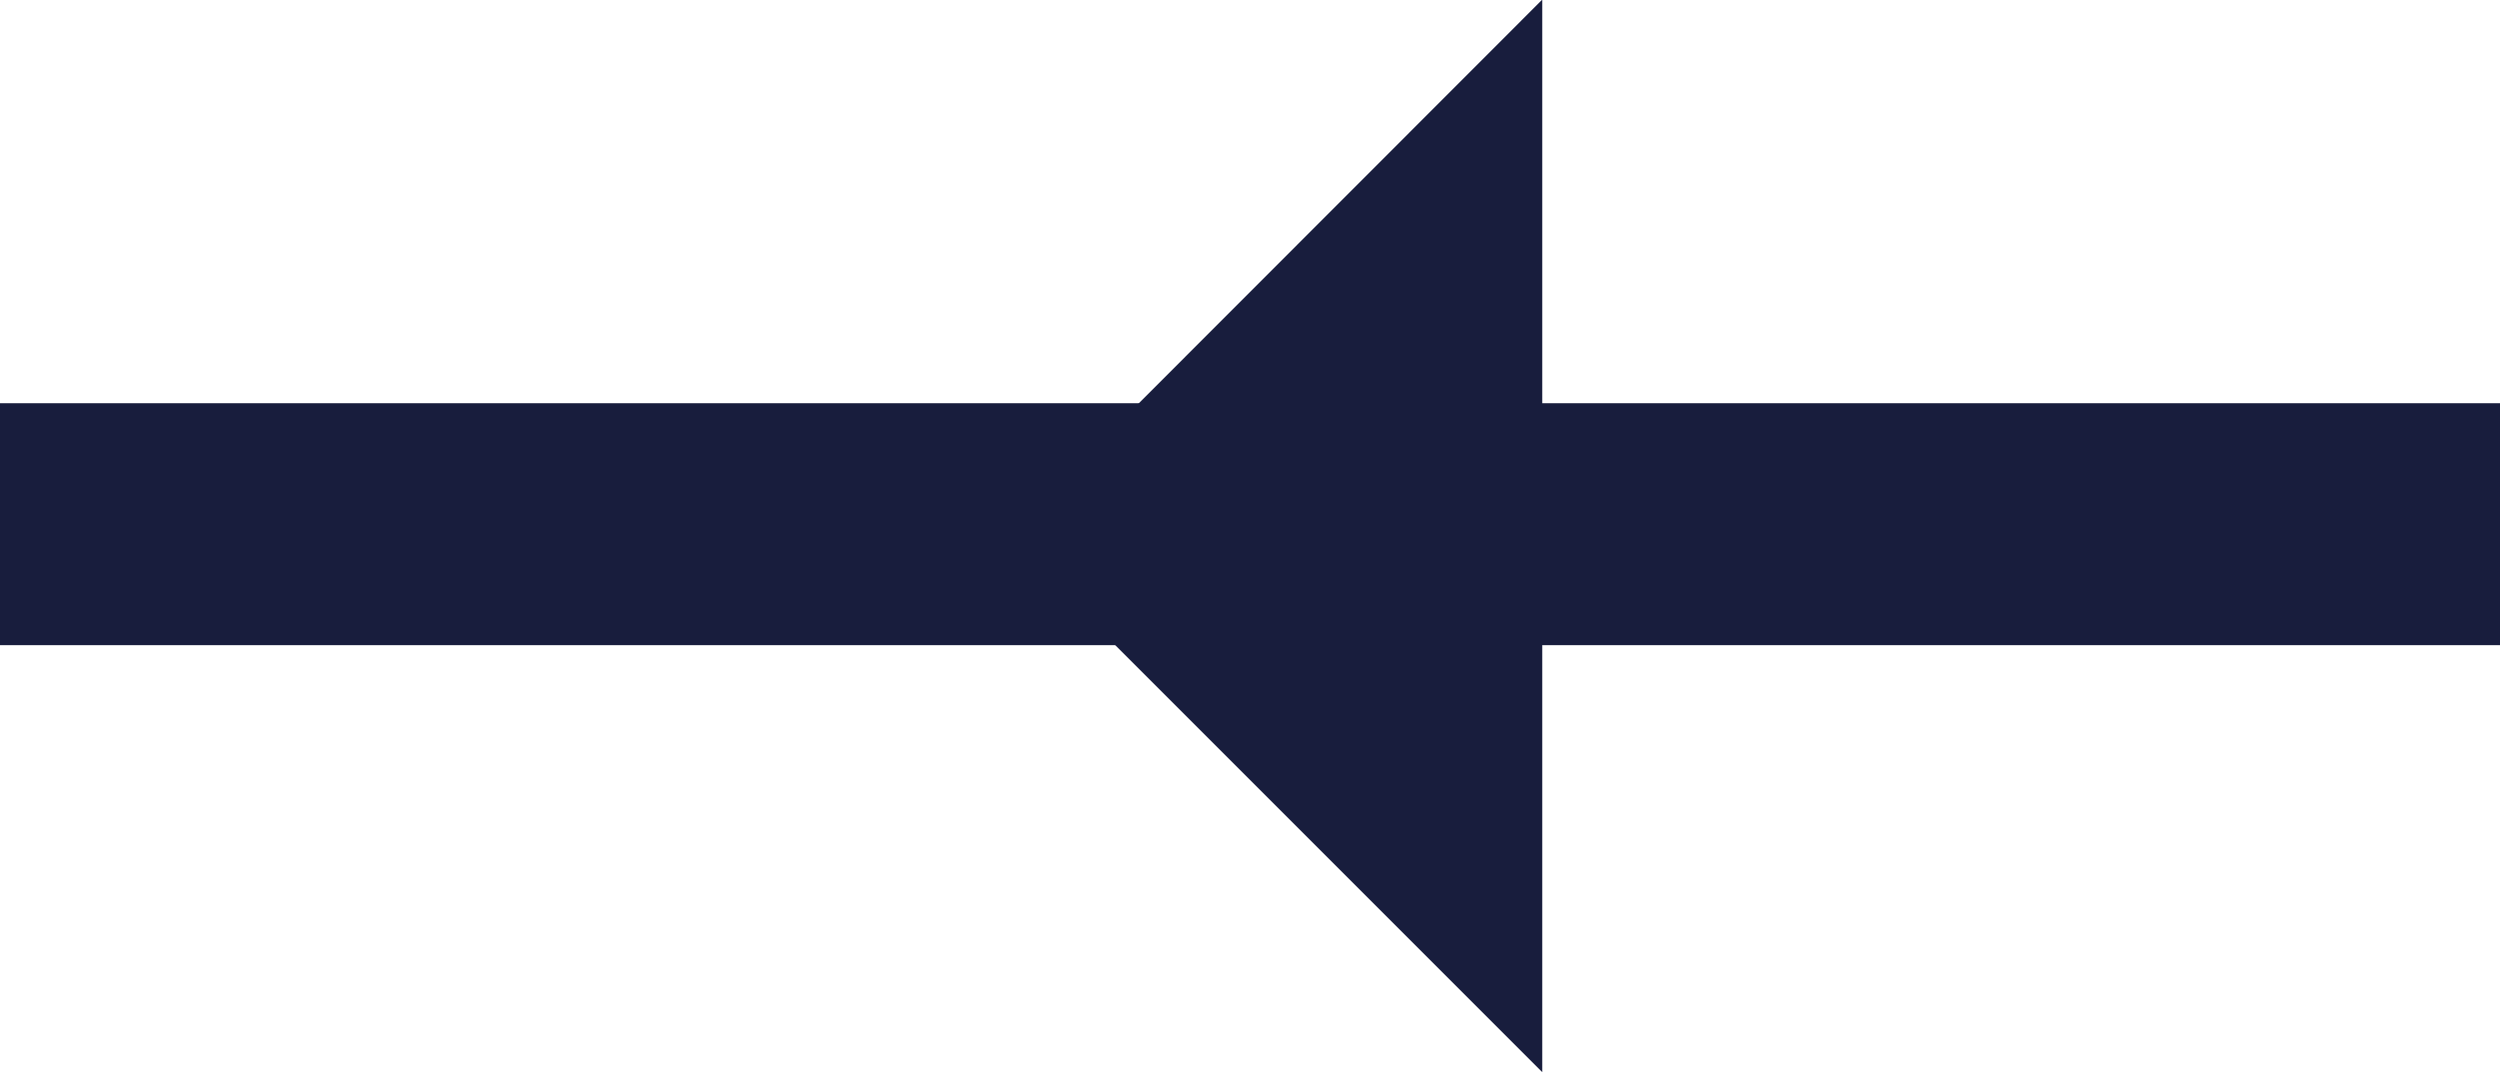 <svg xmlns="http://www.w3.org/2000/svg" width="31" height="13.295" viewBox="0 0 31 13.295">
  <g id="Group_858" data-name="Group 858" transform="translate(-114.5 -975)">
    <line id="Line_138" data-name="Line 138" x2="31" transform="translate(114.5 981.5)" fill="none" stroke="#181d3d" stroke-width="3"/>
    <path id="Icon_open-caret-right" data-name="Icon open-caret-right" d="M0,0V13.3L6.648,6.648Z" transform="translate(133.624 988.295) rotate(180)" fill="#181d3d"/>
  </g>
</svg>
